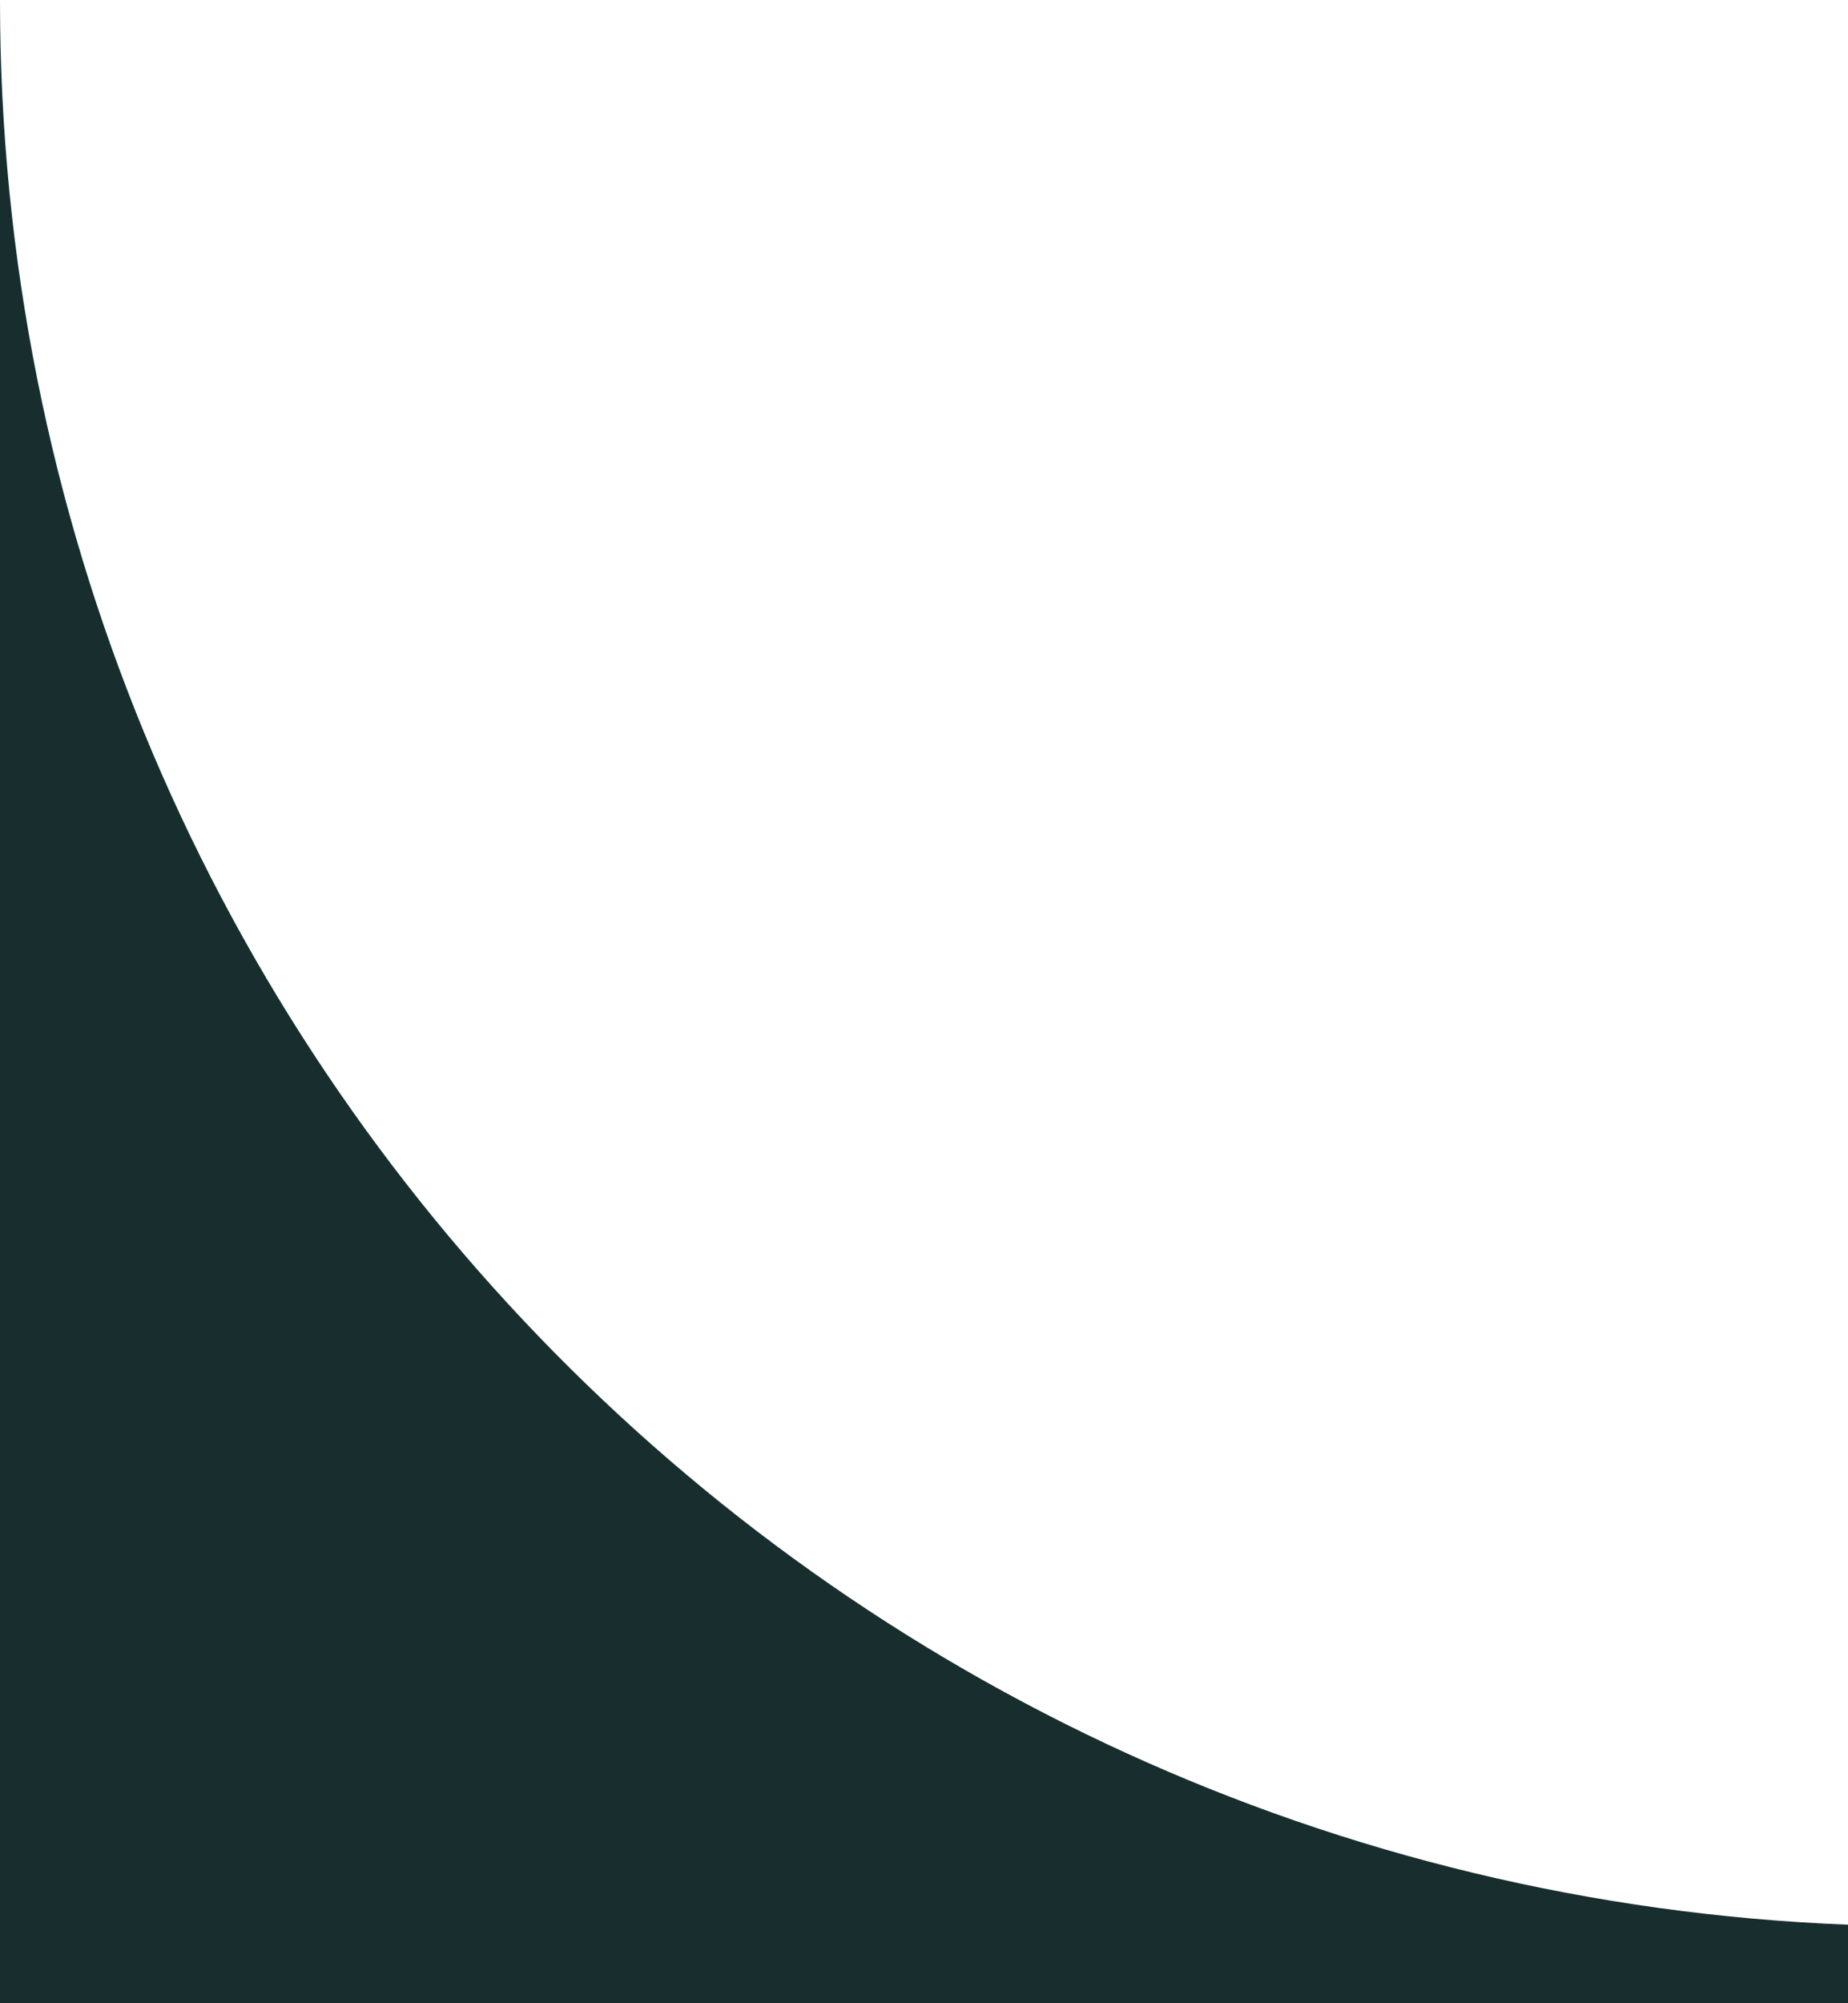 <svg width="48" height="52" viewBox="0 0 48 52" fill="none" xmlns="http://www.w3.org/2000/svg">
<path fill-rule="evenodd" clip-rule="evenodd" d="M0 0V50V51V52H48V51V50V49.961C21.313 48.911 0 26.944 0 0Z" fill="#182E2E"/>
</svg>
